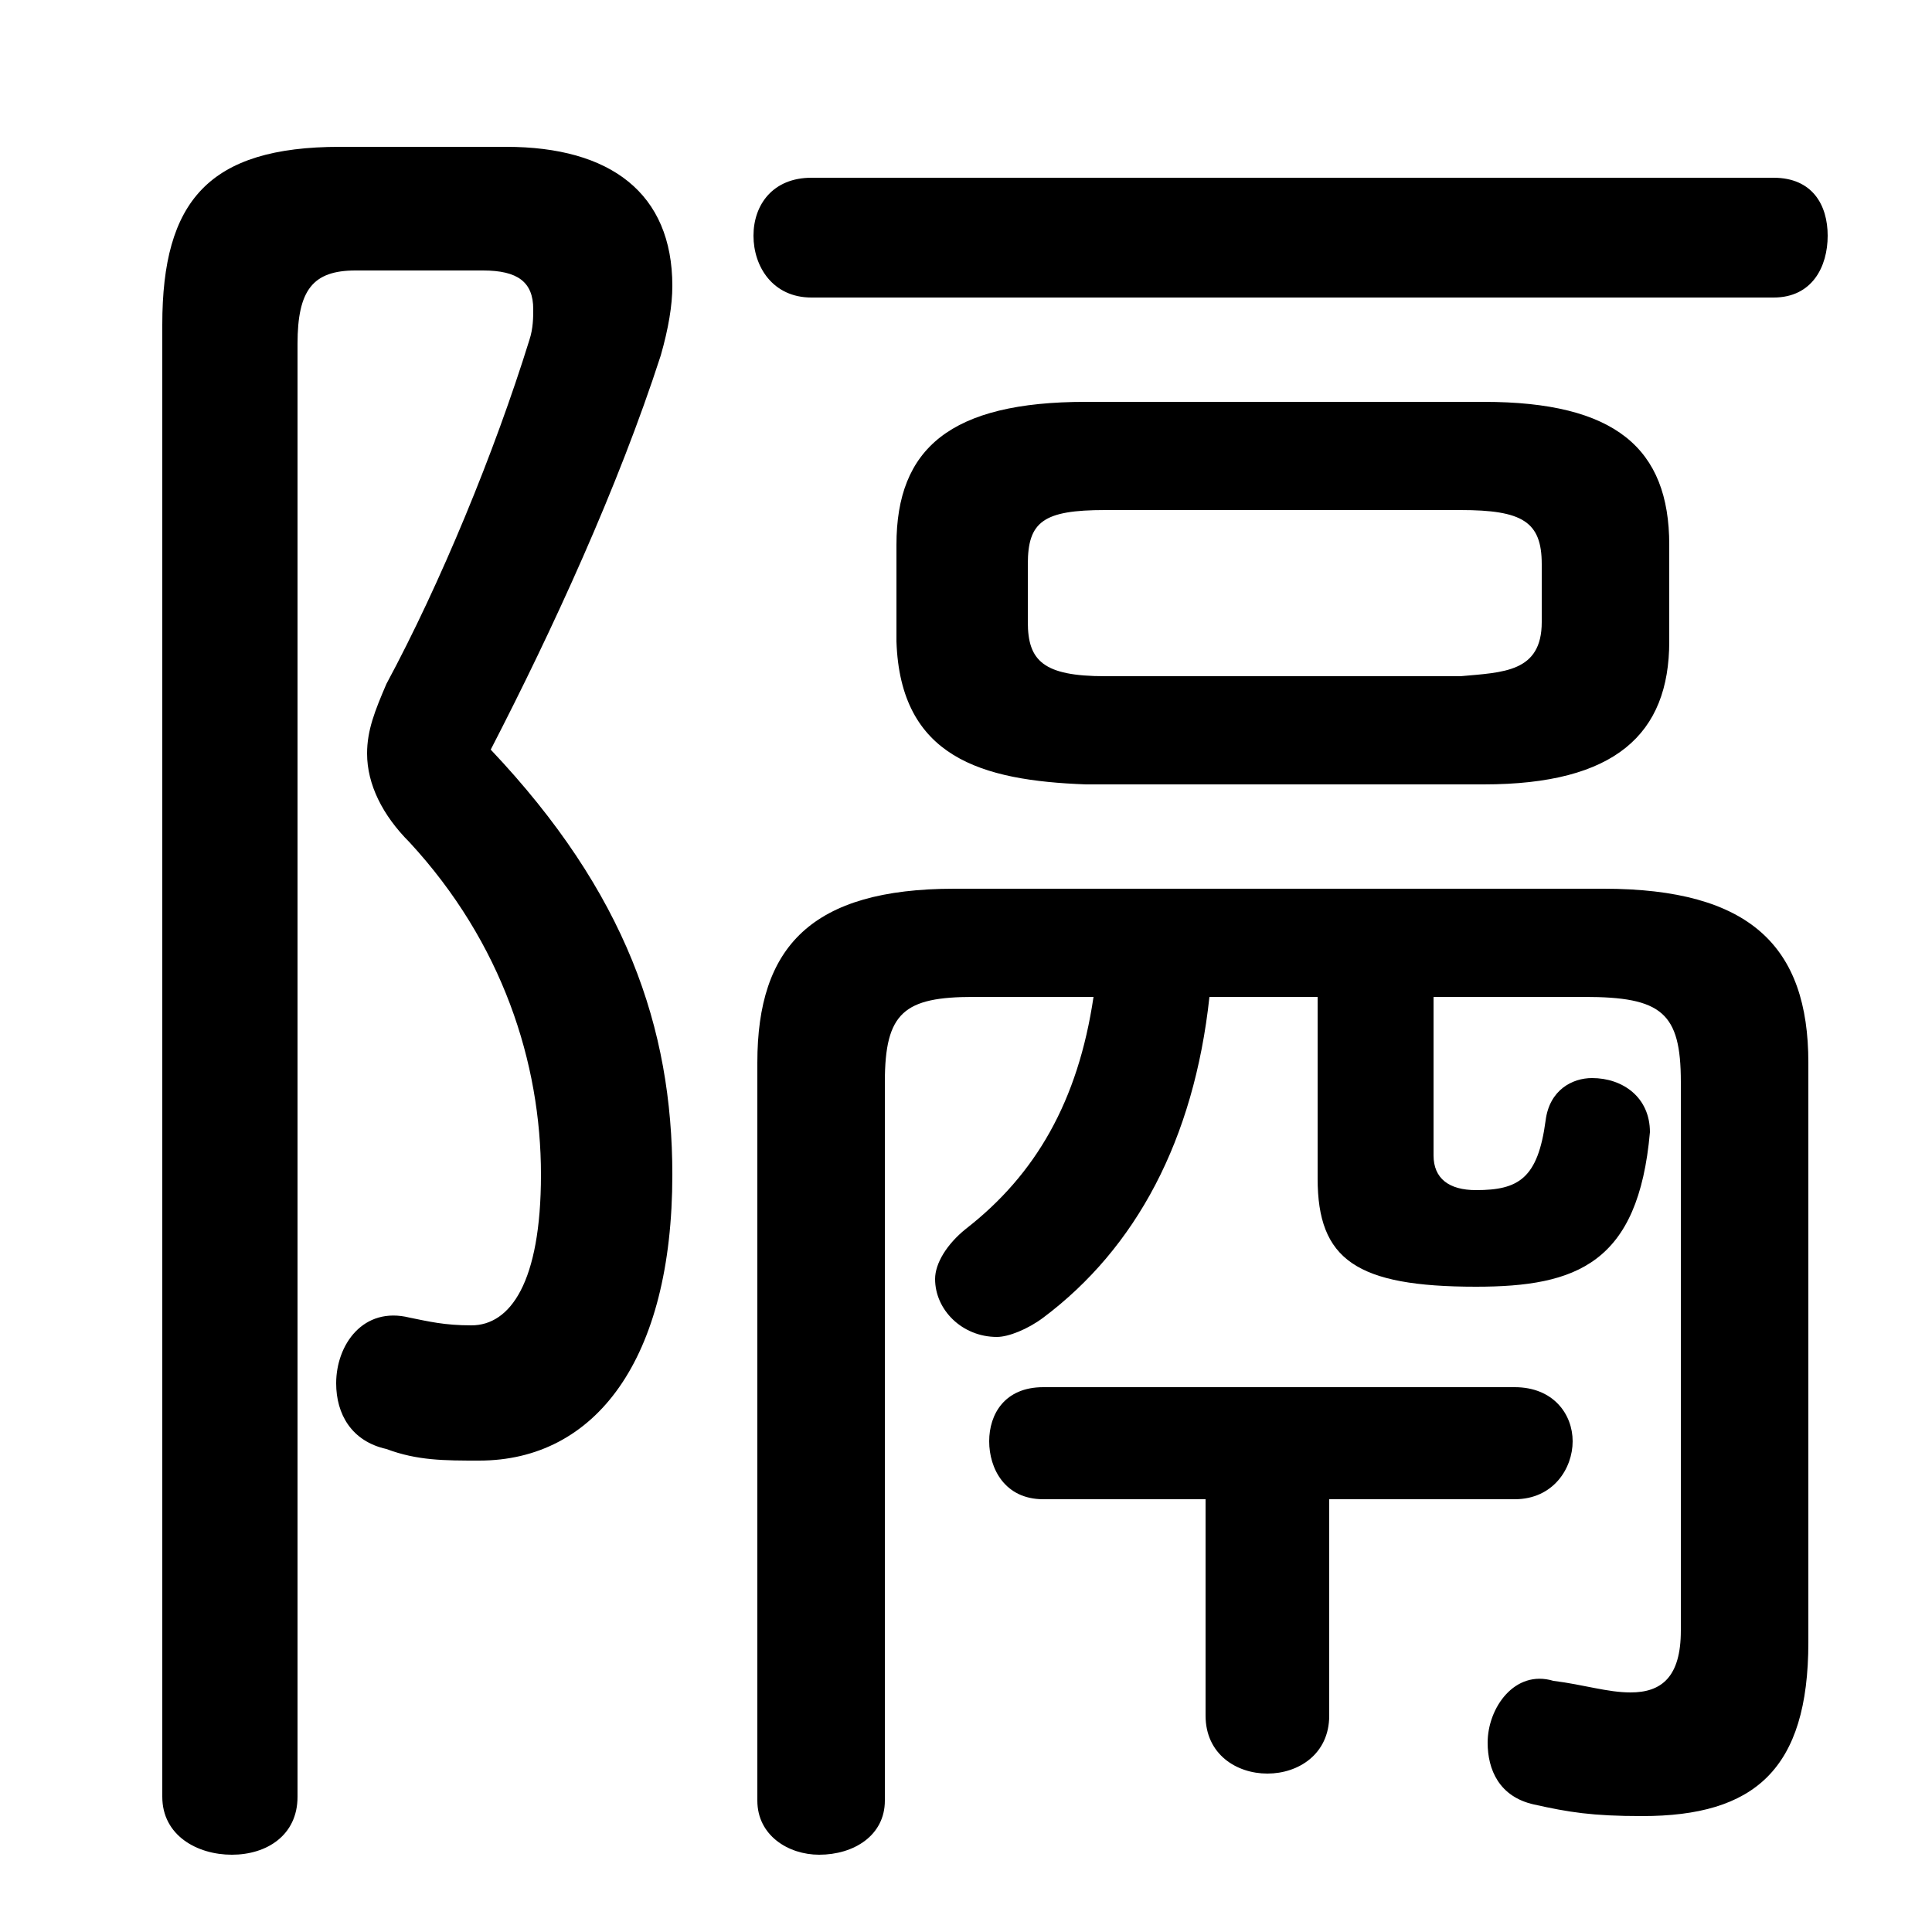 <svg xmlns="http://www.w3.org/2000/svg" viewBox="0 -44.0 50.0 50.0">
    <rect x="0" y="-44.0" width="50.0" height="50.0" fill="#808080" stroke="none"/>
    <g transform="scale(1, -1)">
        <!-- ボディの枠 -->
        <rect x="0" y="-6.0" width="50.0" height="50.0"
            stroke="white" fill="white"/>
        <!-- グリフ座標系の原点 -->
        <circle cx="0" cy="0" r="5" fill="white"/>
        <!-- グリフのアウトライン -->
        <g style="fill:black;stroke:#000000;stroke-width:0;stroke-linecap:round;stroke-linejoin:round;">
        <path d="M 38.4 23.7 C 41.8 23.7 43.2 25.0 43.2 27.4 L 43.2 29.9 C 43.2 32.4 41.8 33.6 38.4 33.6 L 28.1 33.6 C 24.6 33.6 23.2 32.4 23.2 29.9 L 23.2 27.4 C 23.3 24.4 25.4 23.8 28.1 23.7 Z M 28.6 26.5 C 27.0 26.5 26.6 26.9 26.6 27.9 L 26.6 29.4 C 26.6 30.5 27.0 30.8 28.6 30.8 L 37.8 30.8 C 39.4 30.8 39.9 30.5 39.9 29.4 L 39.9 27.9 C 39.9 26.6 38.9 26.6 37.8 26.5 Z M 31.2 5.2 L 31.2 -0.4 C 31.2 -1.4 32.0 -1.9 32.8 -1.9 C 33.6 -1.9 34.4 -1.4 34.4 -0.4 L 34.4 5.2 L 39.2 5.2 C 40.2 5.2 40.7 6.0 40.7 6.7 C 40.7 7.4 40.2 8.1 39.2 8.1 L 27.0 8.1 C 26.0 8.1 25.6 7.4 25.6 6.7 C 25.6 6.0 26.0 5.2 27.0 5.2 Z M 28.3 18.2 C 27.9 15.5 26.8 13.6 25.0 12.2 C 24.5 11.8 24.2 11.3 24.2 10.9 C 24.2 10.1 24.9 9.4 25.8 9.4 C 26.1 9.4 26.6 9.6 27.0 9.9 C 29.4 11.7 30.9 14.5 31.3 18.2 L 34.1 18.2 L 34.1 13.5 C 34.1 11.4 35.1 10.7 38.2 10.7 C 40.8 10.7 42.4 11.3 42.7 14.7 C 42.7 15.6 42.0 16.1 41.2 16.1 C 40.7 16.1 40.1 15.8 40.0 15.0 C 39.8 13.5 39.3 13.2 38.2 13.2 C 37.5 13.2 37.1 13.5 37.1 14.1 L 37.1 18.2 L 41.0 18.2 C 43.0 18.2 43.5 17.8 43.5 16.0 L 43.5 1.8 C 43.5 0.6 43.0 0.2 42.2 0.2 C 41.6 0.2 41.0 0.4 40.2 0.5 C 39.2 0.8 38.5 -0.2 38.5 -1.1 C 38.5 -1.8 38.8 -2.5 39.7 -2.7 C 40.6 -2.9 41.2 -3.0 42.5 -3.0 C 45.4 -3.0 46.8 -1.8 46.8 1.5 L 46.8 16.5 C 46.8 19.5 45.3 21.0 41.5 21.0 L 24.7 21.0 C 21.0 21.0 19.6 19.5 19.6 16.5 L 19.6 -2.6 C 19.6 -3.5 20.4 -4.0 21.2 -4.0 C 22.1 -4.0 22.9 -3.5 22.9 -2.6 L 22.9 16.0 C 22.9 17.8 23.4 18.2 25.2 18.2 Z M 8.8 40.2 C 5.4 40.2 4.2 38.8 4.2 35.6 L 4.2 -2.5 C 4.2 -3.5 5.1 -4.0 6.0 -4.0 C 6.9 -4.0 7.7 -3.5 7.7 -2.5 L 7.7 35.1 C 7.7 36.5 8.1 37.0 9.2 37.0 L 12.5 37.0 C 13.4 37.0 13.8 36.7 13.8 36.0 C 13.8 35.8 13.8 35.5 13.7 35.2 C 12.8 32.3 11.4 28.9 10.0 26.3 C 9.7 25.6 9.5 25.1 9.5 24.5 C 9.5 23.7 9.9 22.9 10.6 22.2 C 13.0 19.6 14.0 16.5 14.0 13.6 C 14.0 10.8 13.2 9.7 12.2 9.7 C 11.5 9.7 11.1 9.8 10.6 9.9 C 9.4 10.2 8.7 9.2 8.7 8.2 C 8.7 7.4 9.1 6.7 10.0 6.5 C 10.8 6.2 11.5 6.2 12.4 6.2 C 15.4 6.2 17.4 8.8 17.4 13.6 C 17.4 17.4 16.2 20.9 12.7 24.6 C 14.3 27.7 16.0 31.4 17.1 34.8 C 17.3 35.5 17.4 36.1 17.4 36.6 C 17.4 39.0 15.8 40.2 13.1 40.2 Z M 45.9 36.3 C 46.9 36.3 47.3 37.1 47.3 37.9 C 47.3 38.7 46.9 39.4 45.9 39.4 L 21.0 39.4 C 20.0 39.4 19.5 38.7 19.5 37.9 C 19.5 37.1 20.0 36.3 21.0 36.3 Z"/>
    </g>
    </g>
</svg>
